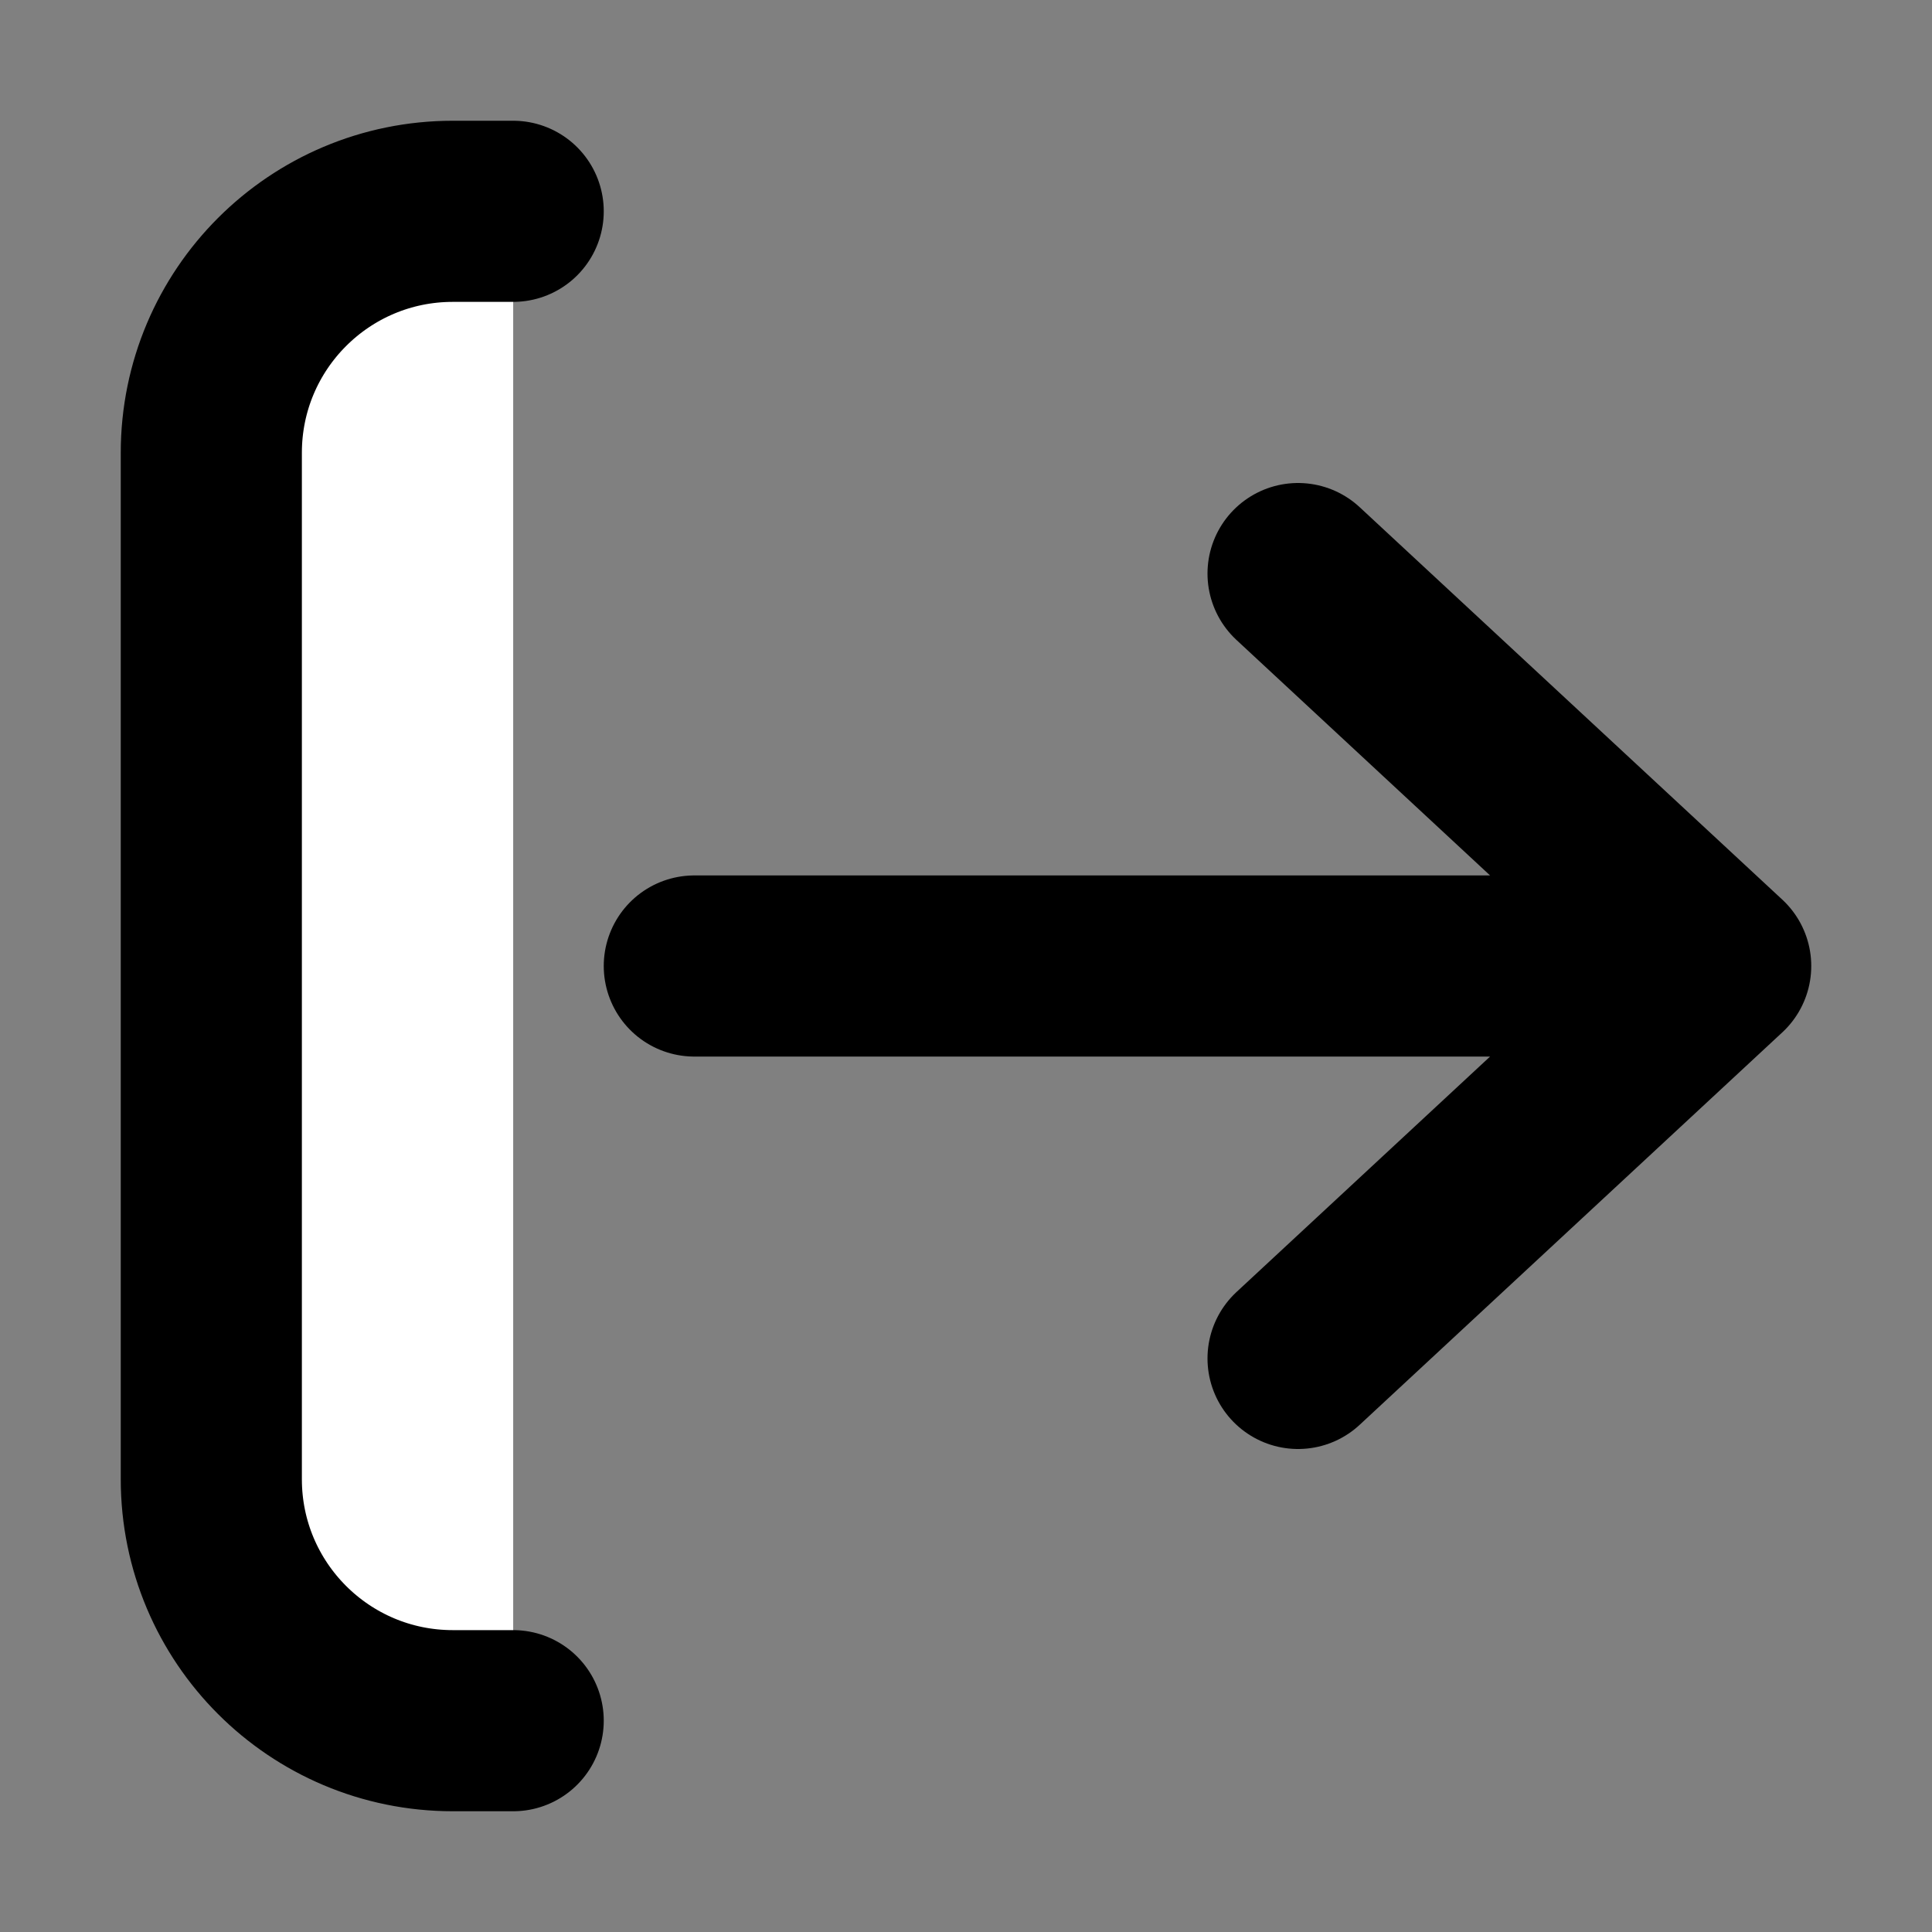 <svg width="32" height="32" viewBox="0 0 16 16" fill="white" xmlns="http://www.w3.org/2000/svg">
<rect x="0" y="0" width="16" height="16" fill="#808080" stroke="none"/>
<path d="M10.75 4.75L14.25 8M14.25 8L10.75 11.25M14.25 8H5.75M4.25 14.25H3.75C2.645 14.25 1.75 13.355 1.75 12.25V3.75C1.75 2.645 2.645 1.75 3.75 1.75H4.25" stroke="black" stroke-width="1.5" stroke-linecap="round" stroke-linejoin="round"/>
</svg>
